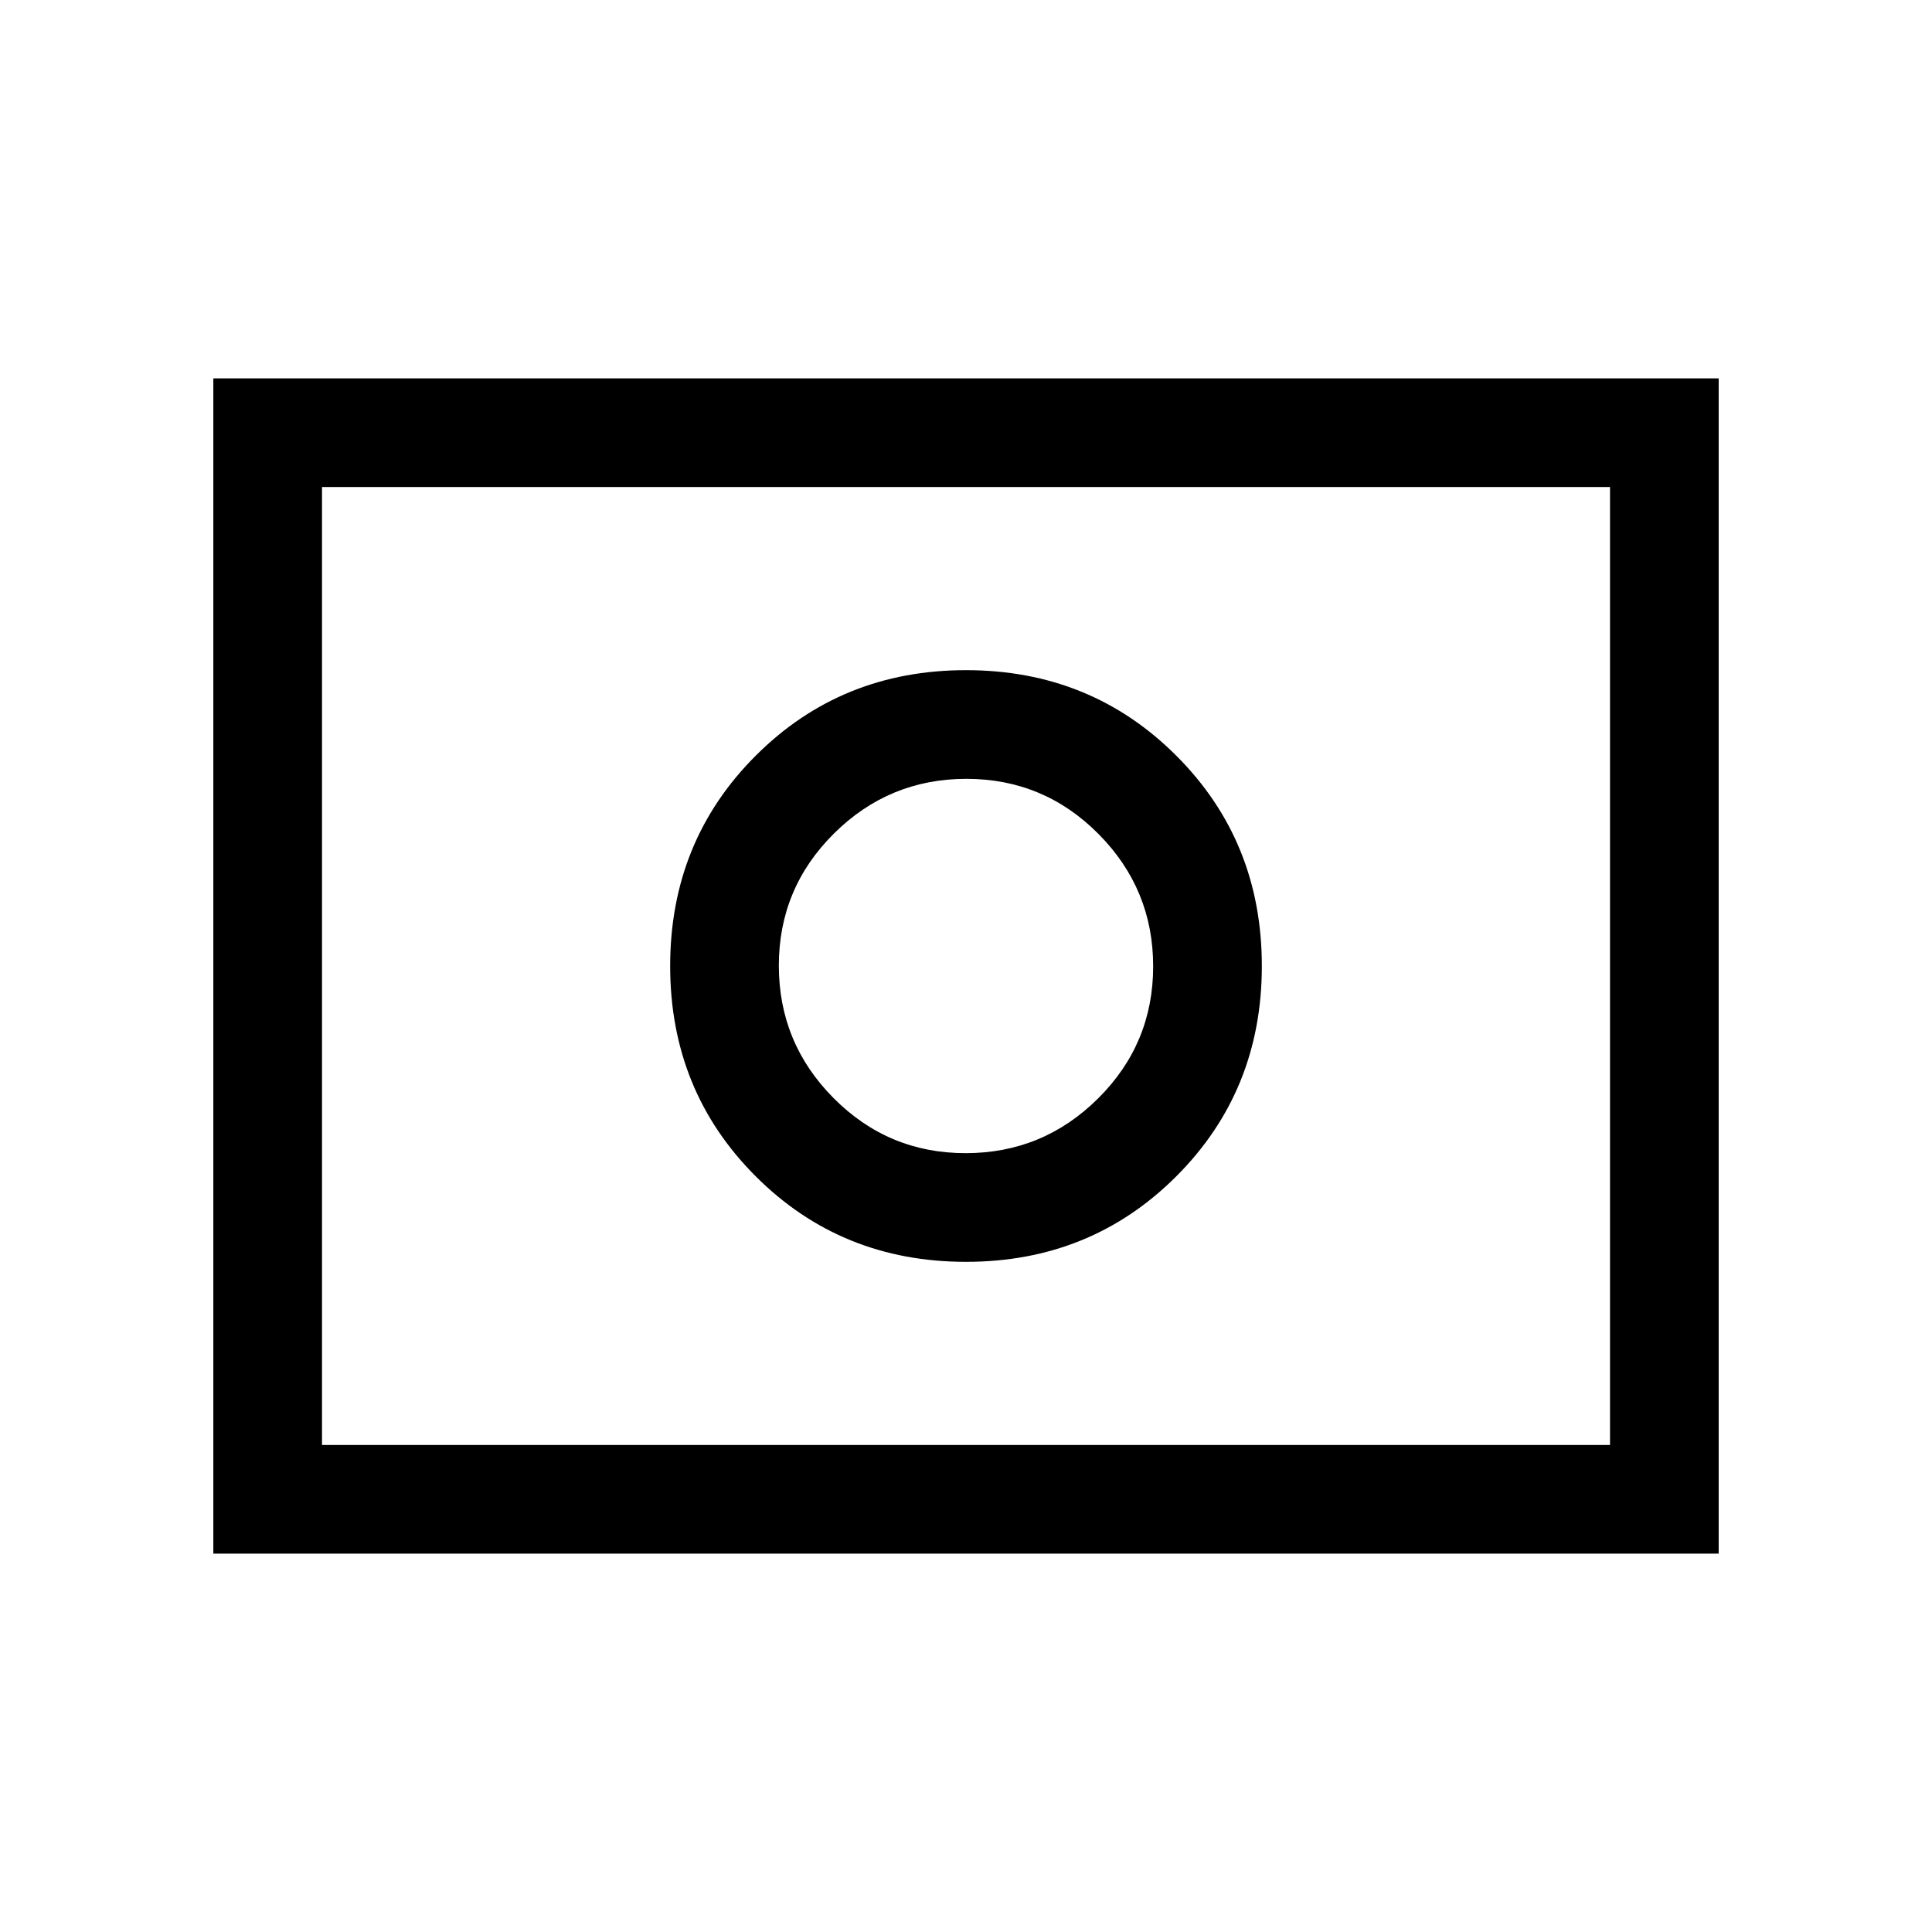 <svg xmlns="http://www.w3.org/2000/svg" height="24" viewBox="0 -960 960 960" width="24"><path d="M479.81-387q-38.45 0-65.63-27.38Q387-441.75 387-480.19q0-38.45 27.38-65.63Q441.75-573 480.19-573q38.45 0 65.63 27.38Q573-518.25 573-479.81q0 38.45-27.38 65.63Q518.25-387 479.81-387Zm.19 54q62 0 104.5-42.5T627-480q0-62-42.5-104.5T480-627q-62 0-104.5 42.5T333-480q0 62 42.5 104.5T480-333ZM106-188v-584h748v584H106Zm54-54h640v-476H160v476Zm0 0v-476 476Z"/></svg>